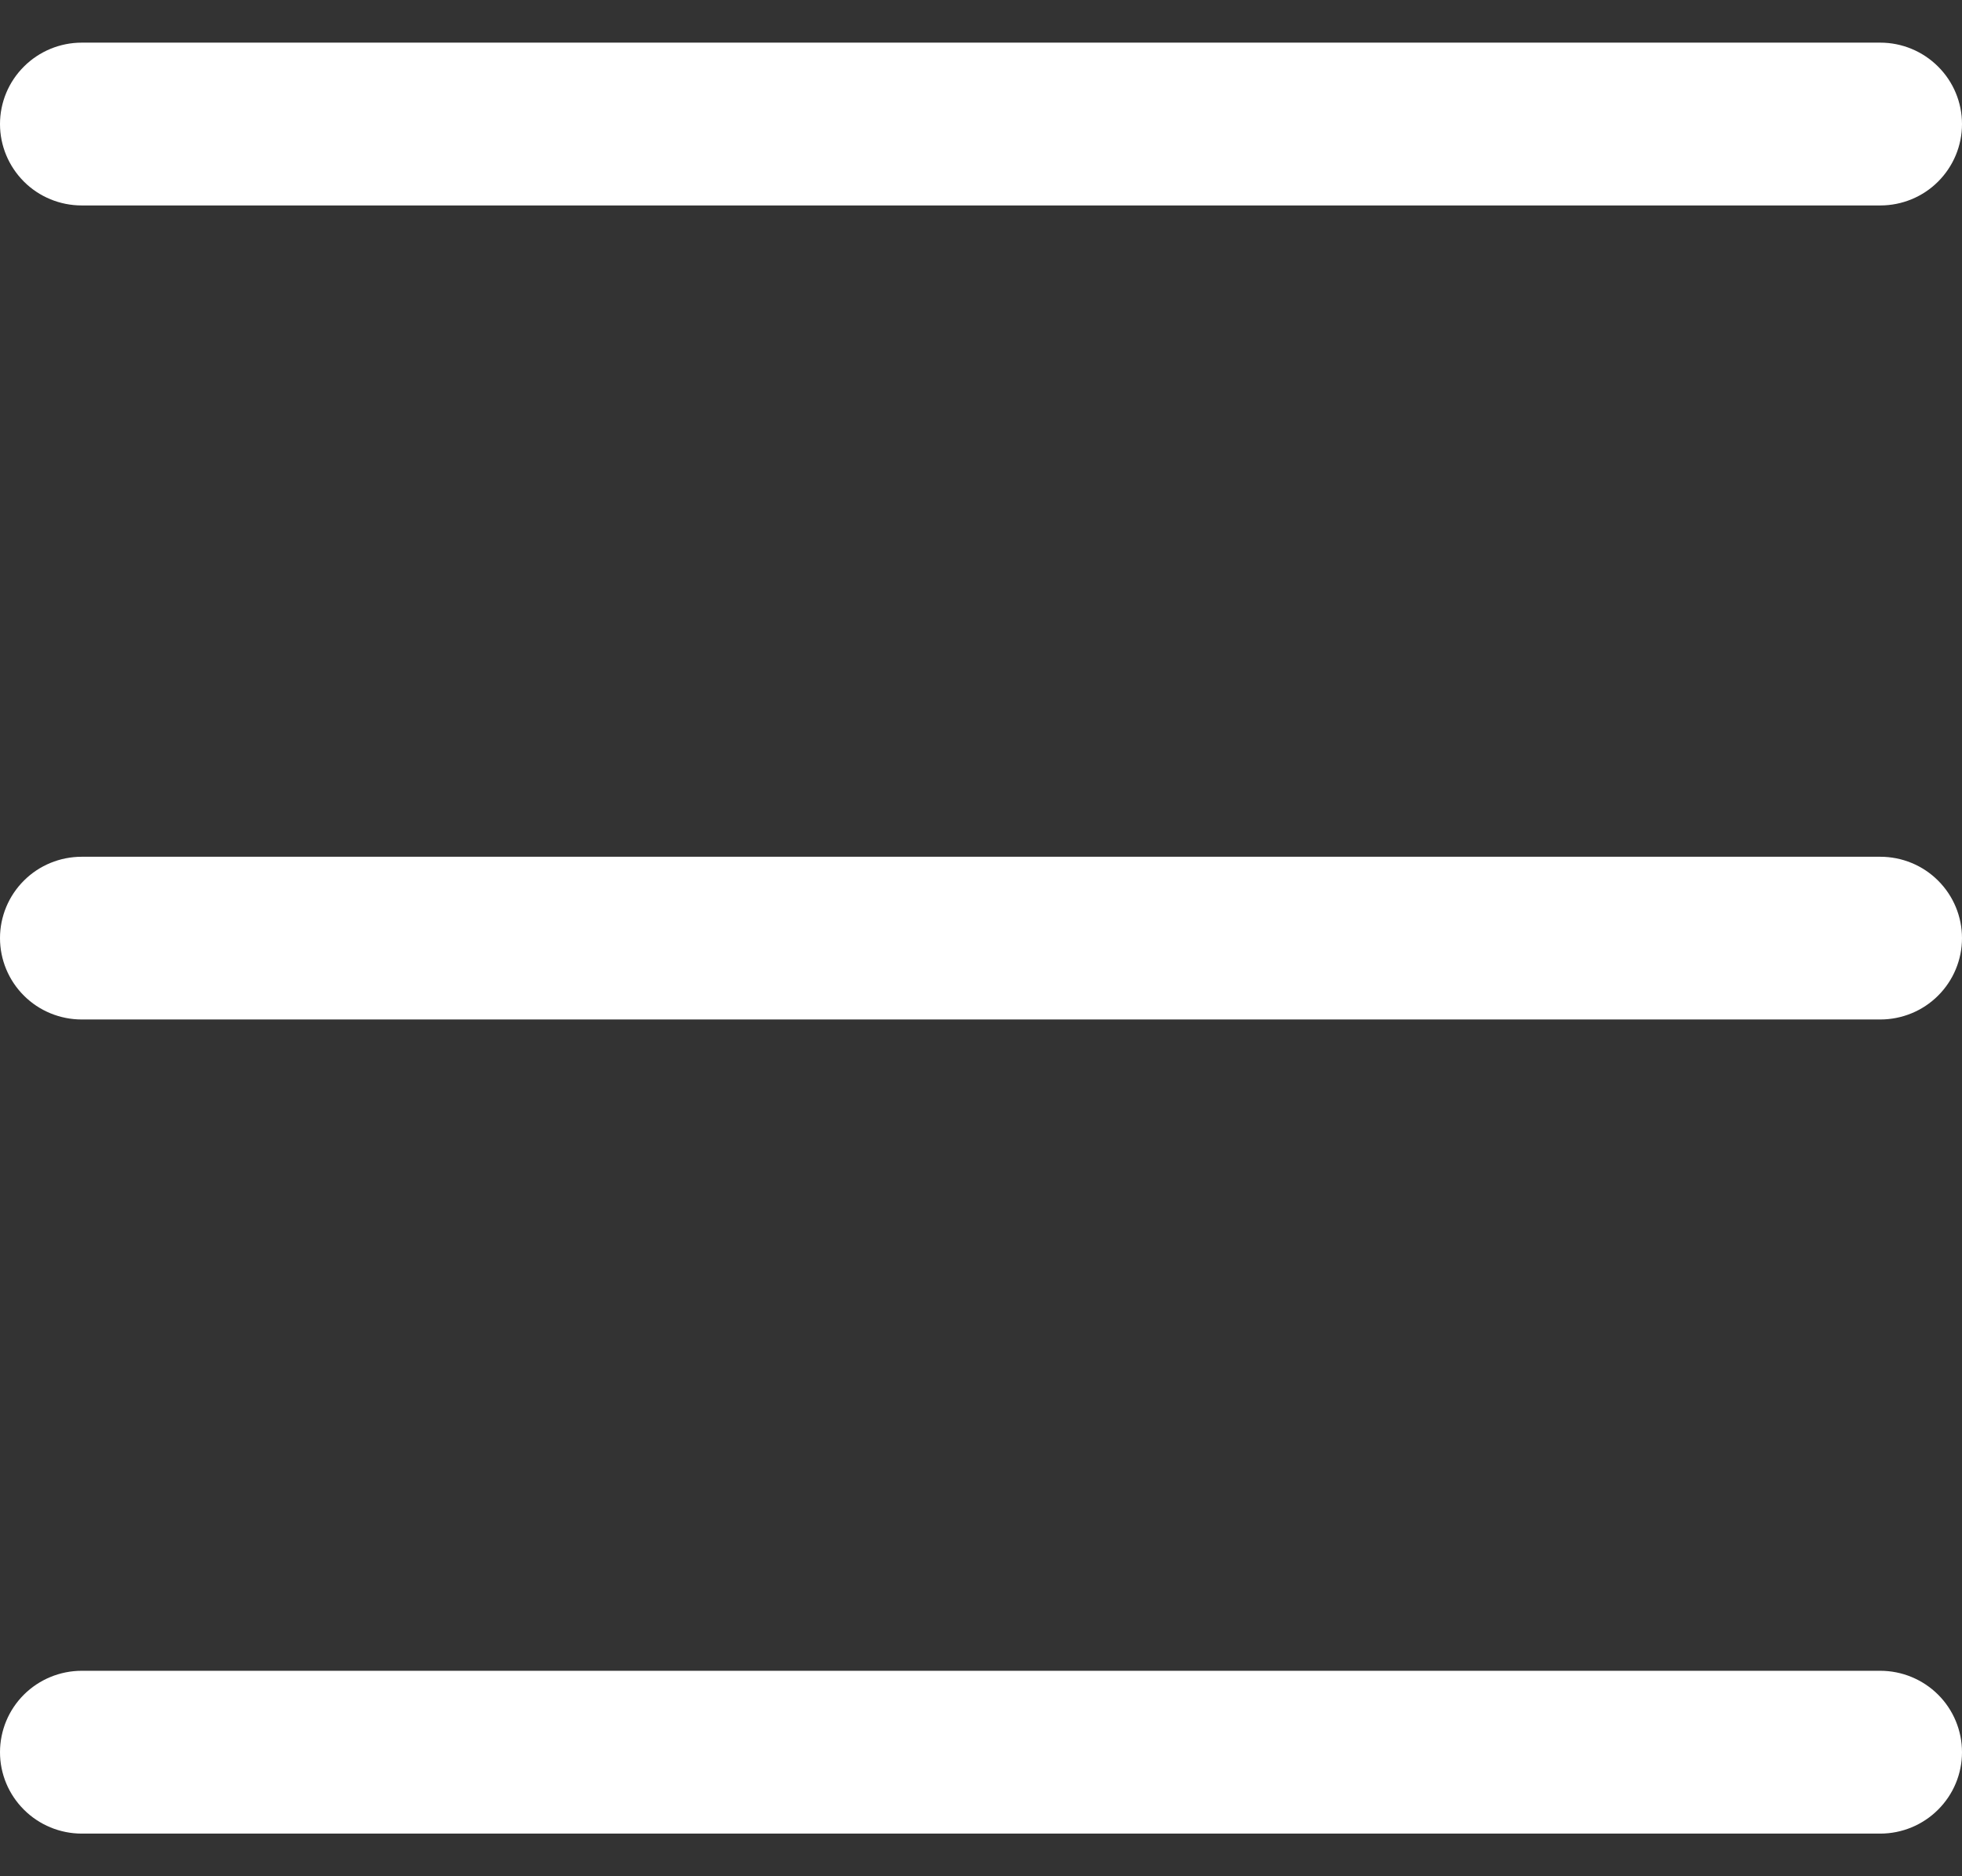 <svg width="23" height="22" viewBox="0 0 23 22" fill="none" xmlns="http://www.w3.org/2000/svg">
<rect x="0" y="0" width="23" height="22" fill="#333333" stroke="none"/>
<path id="Vector" d="M0 1.455C0 1.201 0.101 0.959 0.281 0.78C0.46 0.601 0.704 0.5 0.958 0.5H22.042C22.296 0.5 22.54 0.601 22.719 0.78C22.899 0.959 23 1.201 23 1.455C23 1.708 22.899 1.95 22.719 2.13C22.54 2.309 22.296 2.409 22.042 2.409H0.958C0.704 2.409 0.46 2.309 0.281 2.13C0.101 1.95 0 1.708 0 1.455ZM0 11C0 10.747 0.101 10.504 0.281 10.325C0.46 10.146 0.704 10.046 0.958 10.046H22.042C22.296 10.046 22.54 10.146 22.719 10.325C22.899 10.504 23 10.747 23 11C23 11.253 22.899 11.496 22.719 11.675C22.54 11.854 22.296 11.954 22.042 11.954H0.958C0.704 11.954 0.46 11.854 0.281 11.675C0.101 11.496 0 11.253 0 11ZM0.958 19.591C0.704 19.591 0.46 19.692 0.281 19.87C0.101 20.049 0 20.292 0 20.546C0 20.799 0.101 21.041 0.281 21.22C0.46 21.399 0.704 21.5 0.958 21.5H22.042C22.296 21.5 22.54 21.399 22.719 21.22C22.899 21.041 23 20.799 23 20.546C23 20.292 22.899 20.049 22.719 19.87C22.54 19.692 22.296 19.591 22.042 19.591H0.958Z" fill="white"/>
</svg>
